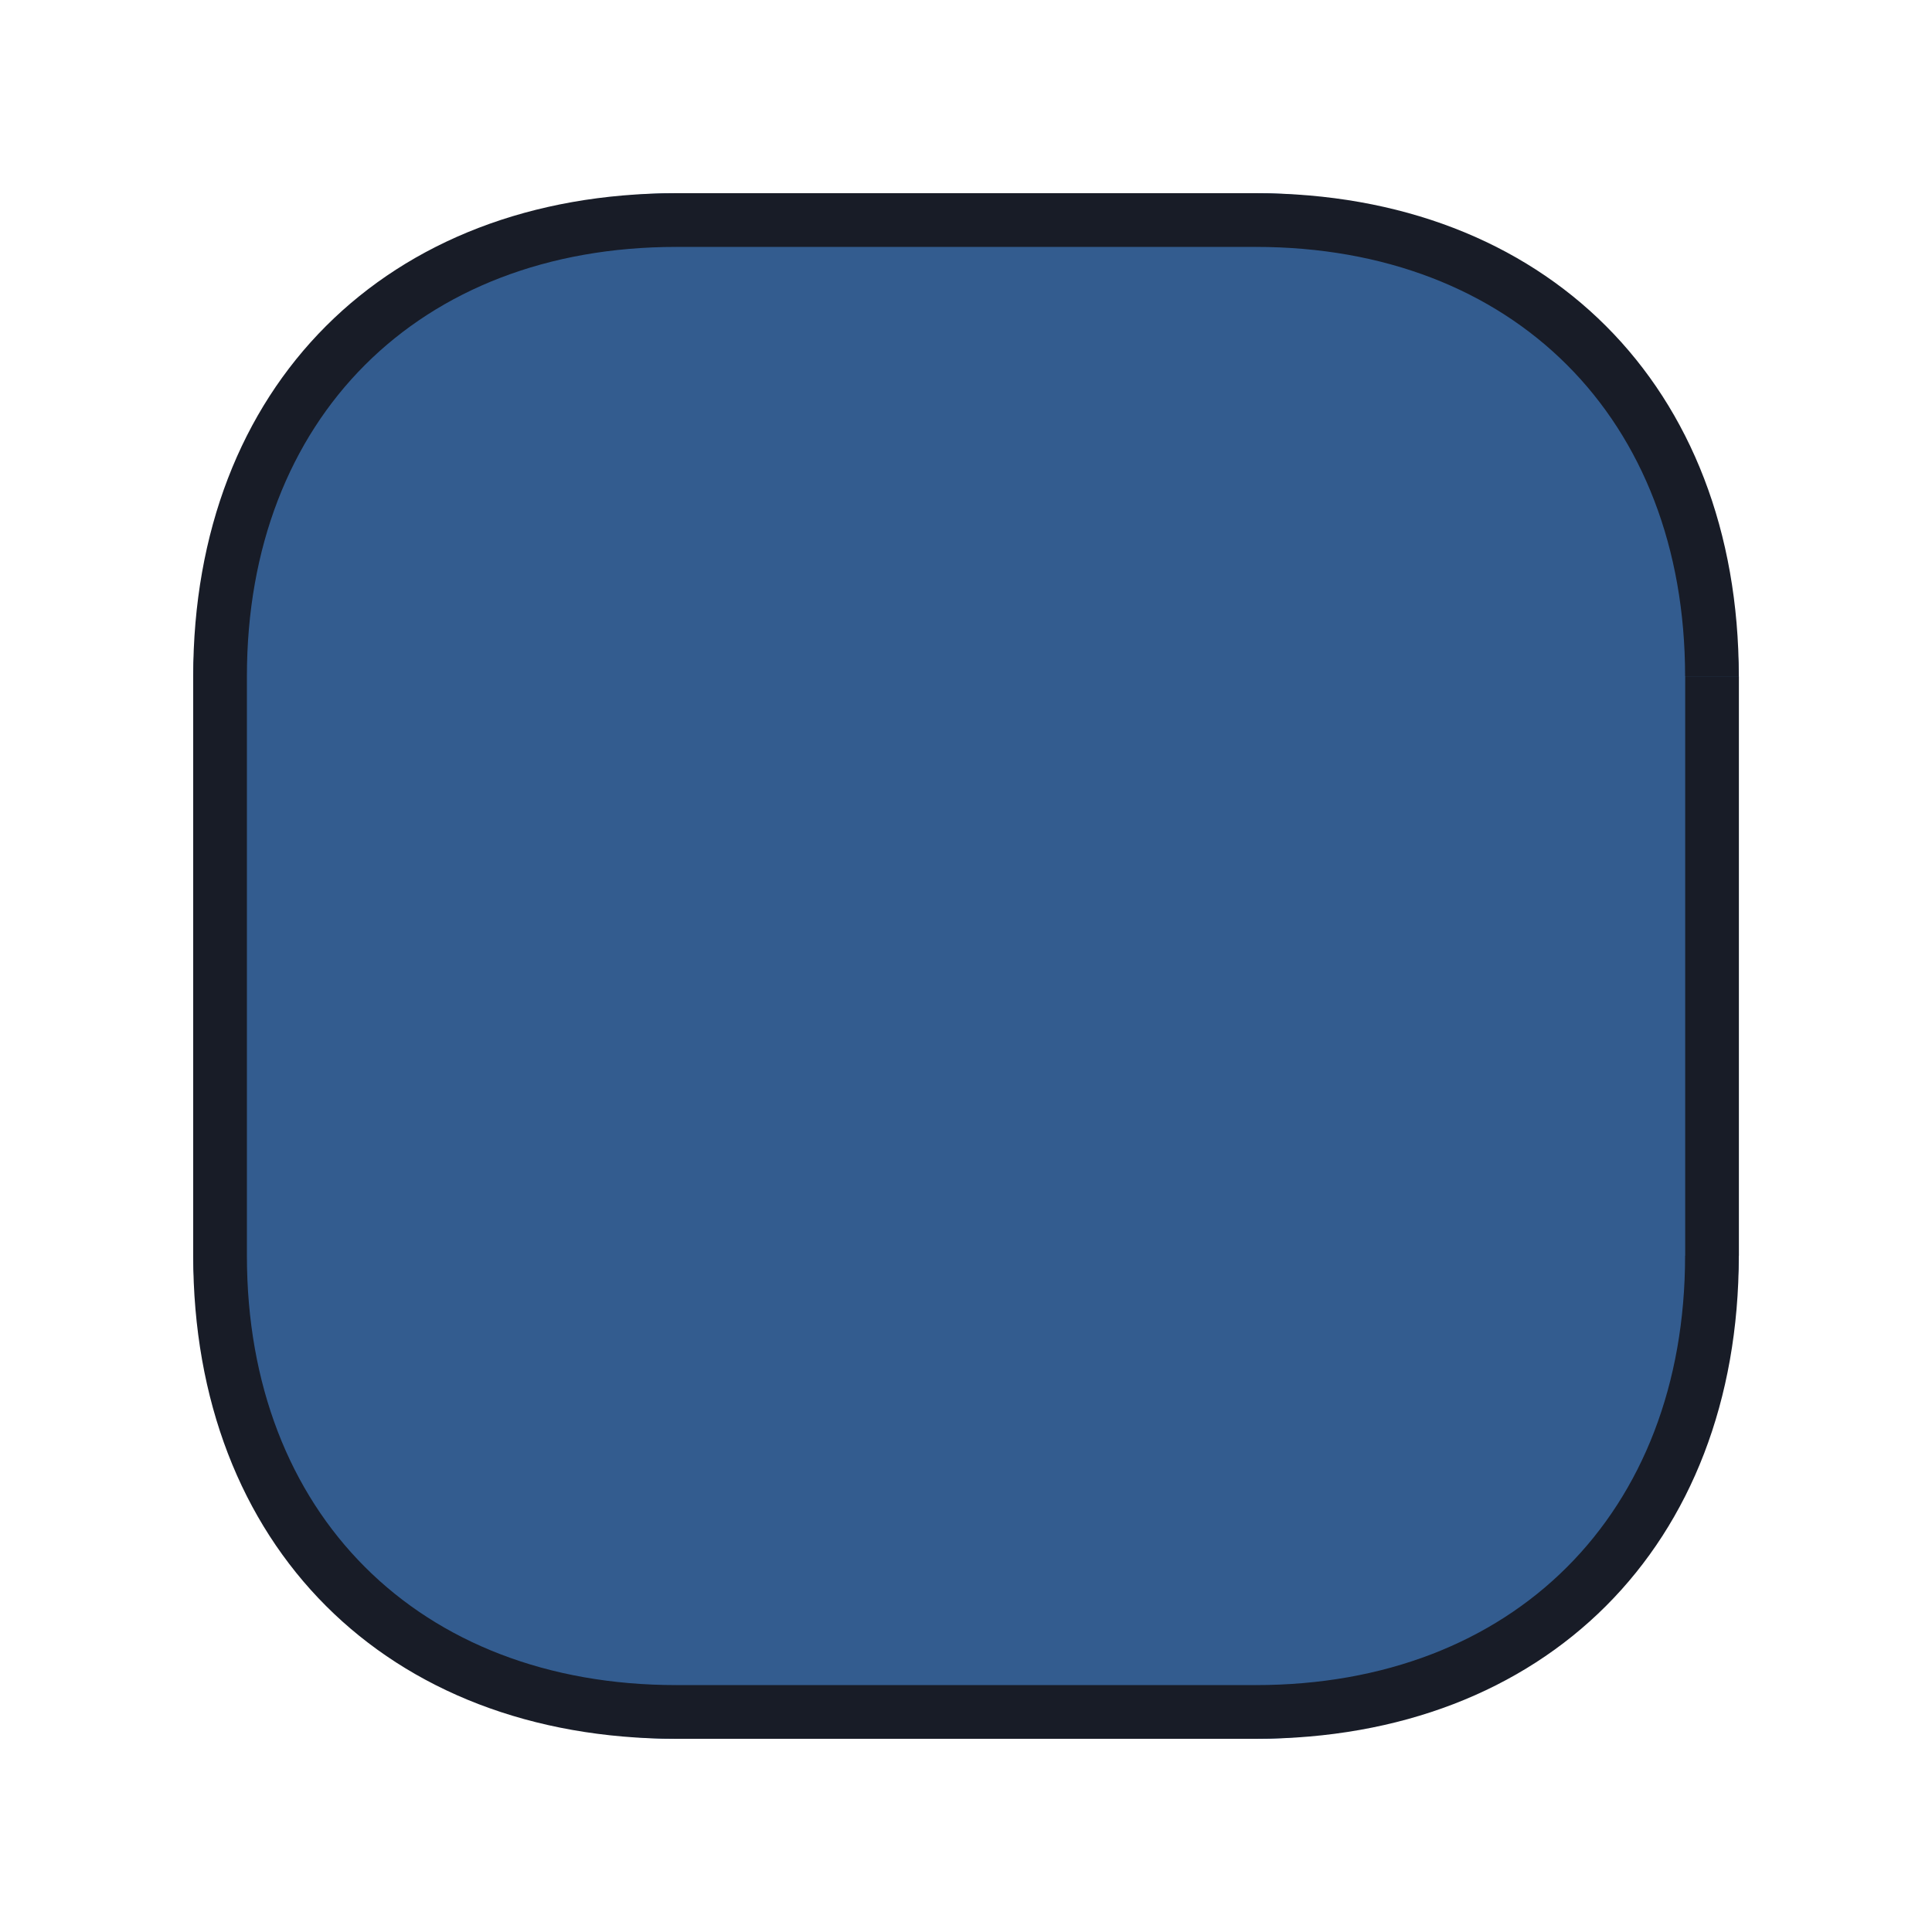 <?xml version="1.0" encoding="UTF-8" standalone="no"?>
<svg
   width="20"
   height="20"
   version="1"
   id="svg270"
   sodipodi:docname="button.svg"
   inkscape:version="1.1.1 (3bf5ae0d25, 2021-09-20)"
   xmlns:inkscape="http://www.inkscape.org/namespaces/inkscape"
   xmlns:sodipodi="http://sodipodi.sourceforge.net/DTD/sodipodi-0.dtd"
   xmlns:xlink="http://www.w3.org/1999/xlink"
   xmlns="http://www.w3.org/2000/svg"
   xmlns:svg="http://www.w3.org/2000/svg">
  <sodipodi:namedview
     id="namedview272"
     pagecolor="#ffffff"
     bordercolor="#666666"
     borderopacity="1.0"
     inkscape:pageshadow="2"
     inkscape:pageopacity="0.0"
     inkscape:pagecheckerboard="0"
     showgrid="false"
     inkscape:zoom="5.6568543"
     inkscape:cx="59.485357"
     inkscape:cy="5.9220192"
     inkscape:window-width="1920"
     inkscape:window-height="1015"
     inkscape:window-x="0"
     inkscape:window-y="0"
     inkscape:window-maximized="1"
     inkscape:current-layer="svg270"
     showguides="false"
     inkscape:lockguides="true">
    <inkscape:grid
       type="xygrid"
       id="grid8101"
       originx="-32.784"
       originy="-1" />
  </sodipodi:namedview>
  <defs
     id="defs5">
    <linearGradient
       id="linearGradient1013">
      <stop
         style="stop-color:#000000;stop-opacity:1"
         offset="0"
         id="stop2" />
      <stop
         style="stop-color:#000000;stop-opacity:0"
         offset="1"
         id="stop4" />
    </linearGradient>
    <linearGradient
       id="linearGradient6476"
       inkscape:swatch="solid">
      <stop
         style="stop-color:#ffffff;stop-opacity:1"
         offset="0"
         id="stop7" />
    </linearGradient>
    <linearGradient
       id="linearGradient6476-4"
       inkscape:swatch="solid">
      <stop
         id="stop6478-8"
         style="stop-color:#ffffff;stop-opacity:1"
         offset="0" />
    </linearGradient>
    <radialGradient
       id="radialGradient1015"
       cx="11.148"
       cy="15.19"
       r="3.5"
       fx="11.148"
       fy="15.19"
       gradientTransform="matrix(-2.3186047e-7,2,-2,-1.3659479e-7,42.381,-10.296)"
       gradientUnits="userSpaceOnUse"
       xlink:href="#linearGradient1013" />
    <radialGradient
       id="radialGradient1017"
       cx="10.698"
       cy="3.941"
       r="3.5"
       fx="10.698"
       fy="3.941"
       gradientTransform="matrix(2,2.8789214e-7,-2.2981165e-7,1.714,-9.396,-0.756)"
       gradientUnits="userSpaceOnUse"
       xlink:href="#linearGradient1013" />
    <radialGradient
       id="radialGradient1019"
       cx="6"
       cy="6"
       r="3.5"
       fx="6"
       fy="6"
       gradientTransform="matrix(0,-1.714,2,0,-6,16.286)"
       gradientUnits="userSpaceOnUse"
       xlink:href="#linearGradient1013" />
    <radialGradient
       id="radialGradient1021"
       cx="3.518"
       cy="20.609"
       r="3.5"
       fx="3.518"
       fy="20.609"
       gradientTransform="matrix(-2,1.1442321e-7,-1.4611664e-7,-2,13.037,53.218)"
       gradientUnits="userSpaceOnUse"
       xlink:href="#linearGradient1013" />
    <linearGradient
       id="linearGradient1029"
       x1="9"
       x2="9"
       y1="12"
       y2="19"
       gradientUnits="userSpaceOnUse"
       xlink:href="#linearGradient1013" />
    <linearGradient
       id="linearGradient1031"
       x1="6"
       x2="-1"
       y1="9"
       y2="9"
       gradientUnits="userSpaceOnUse"
       xlink:href="#linearGradient1013" />
    <linearGradient
       id="linearGradient1033"
       x1="9"
       x2="9"
       y1="6"
       y2="0"
       gradientUnits="userSpaceOnUse"
       xlink:href="#linearGradient1013" />
    <linearGradient
       id="linearGradient1035"
       x1="12"
       x2="19"
       y1="9"
       y2="9"
       gradientUnits="userSpaceOnUse"
       xlink:href="#linearGradient1013" />
    <radialGradient
       id="radialGradient1065"
       cx="5.5"
       cy="34.5"
       r="3.5"
       fx="5.5"
       fy="34.5"
       gradientTransform="matrix(-2,0,0,-2,17,103)"
       gradientUnits="userSpaceOnUse"
       xlink:href="#linearGradient1013" />
    <radialGradient
       id="radialGradient1067"
       cx="12.5"
       cy="34.5"
       r="3.5"
       fx="12.5"
       fy="34.5"
       gradientTransform="matrix(0,2,-2,0,81,9)"
       gradientUnits="userSpaceOnUse"
       xlink:href="#linearGradient1013" />
    <radialGradient
       id="radialGradient1069"
       cx="12.5"
       cy="28"
       r="3.5"
       fx="12.5"
       fy="28"
       gradientTransform="matrix(2,1.1428573e-7,-9.7959196e-8,1.714,-13,-20)"
       gradientUnits="userSpaceOnUse"
       xlink:href="#linearGradient1013" />
    <radialGradient
       id="radialGradient1071"
       cx="5.5"
       cy="28"
       r="3.5"
       fx="5.5"
       fy="28"
       gradientTransform="matrix(-8.5714302e-8,-1.714,2,-1.0000002e-7,-50,37.429)"
       gradientUnits="userSpaceOnUse"
       xlink:href="#linearGradient1013" />
    <linearGradient
       id="linearGradient1079"
       x1="9"
       x2="9"
       y1="34"
       y2="41"
       gradientUnits="userSpaceOnUse"
       xlink:href="#linearGradient1013" />
    <linearGradient
       id="linearGradient1081"
       x1="12"
       x2="19"
       y1="31"
       y2="31"
       gradientUnits="userSpaceOnUse"
       xlink:href="#linearGradient1013" />
    <linearGradient
       id="linearGradient1083"
       x1="6"
       x2="-1"
       y1="32"
       y2="32"
       gradientUnits="userSpaceOnUse"
       xlink:href="#linearGradient1013" />
    <linearGradient
       id="linearGradient1085"
       x1="9"
       x2="9"
       y1="28"
       y2="22"
       gradientUnits="userSpaceOnUse"
       xlink:href="#linearGradient1013" />
    <linearGradient
       id="linearGradient991">
      <stop
         style="stop-color:#a22f66;stop-opacity:1"
         offset="0"
         id="stop28" />
      <stop
         style="stop-color:#1b77a0;stop-opacity:1"
         offset="1"
         id="stop30" />
    </linearGradient>
    <linearGradient
       id="linearGradient1115"
       x1="1"
       x2="17"
       y1="15"
       y2="15"
       gradientTransform="translate(2,67)"
       gradientUnits="userSpaceOnUse"
       xlink:href="#linearGradient991" />
    <linearGradient
       id="linearGradient1117"
       x1="1"
       x2="17"
       y1="14"
       y2="14"
       gradientTransform="translate(2,67)"
       gradientUnits="userSpaceOnUse"
       xlink:href="#linearGradient991" />
    <linearGradient
       id="linearGradient1119"
       x1="1"
       x2="17"
       y1="15"
       y2="15"
       gradientTransform="translate(2,67)"
       gradientUnits="userSpaceOnUse"
       xlink:href="#linearGradient991" />
    <linearGradient
       id="linearGradient1121"
       x1="1"
       x2="17"
       y1="9"
       y2="9"
       gradientTransform="translate(2,67)"
       gradientUnits="userSpaceOnUse"
       xlink:href="#linearGradient991" />
    <linearGradient
       id="linearGradient1123"
       x1="1"
       x2="17"
       y1="9"
       y2="9"
       gradientTransform="translate(2,67)"
       gradientUnits="userSpaceOnUse"
       xlink:href="#linearGradient991" />
    <linearGradient
       id="linearGradient1125"
       x1="1"
       x2="17"
       y1="4"
       y2="4"
       gradientTransform="translate(2,67)"
       gradientUnits="userSpaceOnUse"
       xlink:href="#linearGradient991" />
    <linearGradient
       id="linearGradient1127"
       x1="1"
       x2="17"
       y1="4"
       y2="4"
       gradientTransform="translate(2,67)"
       gradientUnits="userSpaceOnUse"
       xlink:href="#linearGradient991" />
    <linearGradient
       id="linearGradient1129"
       x1="1"
       x2="17"
       y1="4"
       y2="4"
       gradientTransform="translate(2,67)"
       gradientUnits="userSpaceOnUse"
       xlink:href="#linearGradient991" />
    <linearGradient
       id="linearGradient1137"
       x1="3"
       x2="19"
       y1="76"
       y2="76"
       gradientTransform="translate(31.784,-64.192)"
       gradientUnits="userSpaceOnUse"
       xlink:href="#linearGradient991" />
    <radialGradient
       id="radialGradient1067-3"
       cx="12.5"
       cy="34.5"
       r="3.5"
       fx="12.5"
       fy="34.5"
       gradientTransform="matrix(0,2,-2,0,81,9)"
       gradientUnits="userSpaceOnUse"
       xlink:href="#linearGradient1013" />
    <radialGradient
       id="radialGradient1065-5"
       cx="5.5"
       cy="34.5"
       r="3.5"
       fx="5.5"
       fy="34.5"
       gradientTransform="matrix(-2,0,0,-2,17,103)"
       gradientUnits="userSpaceOnUse"
       xlink:href="#linearGradient1013" />
    <radialGradient
       id="radialGradient1069-3"
       cx="12.5"
       cy="28"
       r="3.5"
       fx="12.5"
       fy="28"
       gradientTransform="matrix(2,1.1428573e-7,-9.7959196e-8,1.714,-13,-20)"
       gradientUnits="userSpaceOnUse"
       xlink:href="#linearGradient1013" />
    <radialGradient
       id="radialGradient1071-5"
       cx="5.5"
       cy="28"
       r="3.5"
       fx="5.5"
       fy="28"
       gradientTransform="matrix(-8.5714302e-8,-1.714,2,-1.0000002e-7,-50,37.429)"
       gradientUnits="userSpaceOnUse"
       xlink:href="#linearGradient1013" />
    <linearGradient
       id="linearGradient1079-6"
       x1="9"
       x2="9"
       y1="34"
       y2="41"
       gradientUnits="userSpaceOnUse"
       xlink:href="#linearGradient1013" />
    <linearGradient
       id="linearGradient1081-2"
       x1="12"
       x2="19"
       y1="31"
       y2="31"
       gradientUnits="userSpaceOnUse"
       xlink:href="#linearGradient1013" />
    <linearGradient
       id="linearGradient1083-9"
       x1="6"
       x2="-1"
       y1="32"
       y2="32"
       gradientUnits="userSpaceOnUse"
       xlink:href="#linearGradient1013" />
    <linearGradient
       id="linearGradient1085-1"
       x1="9"
       x2="9"
       y1="28"
       y2="22"
       gradientUnits="userSpaceOnUse"
       xlink:href="#linearGradient1013" />
  </defs>
  <g
     id="toolbutton-hover-center">
    <rect
       id="rect8660"
       style="opacity:1;fill:#3b5a87;fill-opacity:0.149;stroke-width:0.606"
       width="6.667"
       height="6.667"
       x="44.564"
       y="7" />
  </g>
  <g
     id="g24816">
    <g
       id="toolbutton-pressed-center">
      <rect
         id="rect23694"
         style="opacity:0.5;fill:#3b5a87;fill-opacity:1;stroke-width:0.606"
         width="6.667"
         height="6.667"
         x="83.883"
         y="6.667" />
    </g>
  </g>
  <g
     id="normal-center">
    <rect
       id="rect6969"
       style="opacity:1;fill:#3b5a87;fill-opacity:0.4"
       width="6"
       height="6"
       x="-24.784"
       y="7" />
  </g>
  <g
     id="g1495"
     transform="translate(-63.719,-21.107)"
     style="opacity:0.01;fill:#008080;fill-opacity:1">
    <path
       style="opacity:0.01;fill:#008080;fill-opacity:1"
       d="m 6,21 v 2 h 6 v -2 z"
       id="path134" />
    <path
       style="opacity:0.95;fill:#008080;fill-opacity:1"
       d="m 6,23 h 6 v 5 H 6 Z"
       id="path136" />
  </g>
  <g
     id="g2135"
     transform="translate(-63.719,-21.107)"
     style="opacity:0.01;fill:#008080;fill-opacity:1">
    <path
       style="opacity:0.01;fill:#008080;fill-opacity:1"
       d="m -1,28 v 6 h 2 v -6 z"
       id="path139" />
    <path
       style="opacity:0.001;fill:#008080;fill-opacity:1"
       d="M 1,28 H 6 v 6 H 1 Z"
       id="path141" />
  </g>
  <rect
     id="rect4314"
     style="opacity:0.01;fill:#008080;fill-opacity:1"
     width="6"
     height="6"
     x="-57.719"
     y="6.893" />
  <g
     id="g1709"
     transform="translate(-63.719,-21.107)"
     style="opacity:0.01;fill:#008080;fill-opacity:1">
    <path
       style="opacity:0.01;fill:#008080;fill-opacity:1"
       d="m 17,28 v 6 h 2 v -6 z"
       id="path145" />
    <path
       style="opacity:0.001;fill:#008080;fill-opacity:1"
       d="m 12,28 5,2e-6 V 34 l -5,-2e-6 z"
       id="path147" />
  </g>
  <g
     id="g4562"
     transform="translate(-63.719,-21.107)"
     style="opacity:0.01;fill:#008080;fill-opacity:1">
    <path
       style="opacity:0.01;fill:#008080;fill-opacity:1"
       d="m 6,39 v 2 h 6 v -2 z"
       id="path150" />
    <path
       style="opacity:1;fill:#008080;fill-opacity:1"
       d="m 6,39 h 6 V 34 H 6 Z"
       id="path152" />
  </g>
  <rect
     id="rect2660"
     style="opacity:0.01;fill:#008080;fill-opacity:1"
     width="2"
     height="0.2"
     x="-55.719"
     y="1.693" />
  <rect
     id="rect2675"
     style="opacity:0.01;fill:#008080;fill-opacity:1"
     width="2"
     height="0.2"
     x="-10.893"
     y="-62.919"
     transform="rotate(-90)" />
  <rect
     id="rect2670"
     style="opacity:0.01;fill:#008080;fill-opacity:1"
     width="2"
     height="0.3"
     x="-55.719"
     y="17.893" />
  <rect
     id="rect2665"
     style="opacity:0.01;fill:#008080;fill-opacity:1"
     width="2"
     height="0.2"
     x="-10.893"
     y="-46.719"
     transform="rotate(-90)" />
  <g
     id="g1335"
     transform="translate(-63.719,-21.107)"
     style="opacity:0.01;fill:#008080;fill-opacity:1">
    <path
       style="opacity:0.01;fill:#008080;fill-opacity:1"
       d="m -1,21 v 7 h 2 c 0.005,-0.276 0.034,-0.566 0.08,-0.859 a 5,5 0 0 1 0.006,-0.049 c 0.027,-0.164 0.076,-0.33 0.117,-0.496 A 5,5 0 0 1 6,23 v -2 z"
       id="path179" />
  </g>
  <g
     id="g1602"
     transform="translate(-63.719,-21.107)"
     style="opacity:0.01;fill:#008080;fill-opacity:1">
    <path
       style="opacity:0.01;fill:#008080;fill-opacity:1"
       d="m 12,21 v 2 a 5,5 0 0 1 4.797,3.596 c 0.041,0.166 0.09,0.332 0.117,0.496 a 5,5 0 0 1 0.006,0.049 C 16.966,27.434 16.995,27.724 17,28 h 2 v -7 z"
       id="path182" />
  </g>
  <g
     id="g2009"
     transform="translate(-63.719,-21.107)"
     style="opacity:0.01;fill:#008080;fill-opacity:1">
    <path
       style="opacity:0.01;fill:#008080;fill-opacity:1"
       d="m -1,34 v 7 H 6 V 39 A 5,5 0 0 1 1.203,35.404 C 1.162,35.239 1.113,35.073 1.086,34.908 a 5,5 0 0 1 -0.006,-0.049 C 1.034,34.566 1.005,34.276 1,34 Z"
       id="path185" />
  </g>
  <g
     id="g1717"
     transform="translate(-63.719,-21.107)"
     style="opacity:0.01;fill:#008080;fill-opacity:1">
    <path
       style="opacity:0.01;fill:#008080;fill-opacity:1"
       d="m 17,34 c -0.005,0.276 -0.034,0.566 -0.08,0.859 a 5,5 0 0 1 -0.006,0.049 c -0.027,0.164 -0.076,0.33 -0.117,0.496 A 5,5 0 0 1 12,39 v 2 h 7 v -7 z"
       id="path188" />
  </g>
  <rect
     id="hint-stretch-borders"
     style="opacity:0.01;fill:#008080"
     width="2"
     height="2"
     x="-12.784"
     y="-3"
     ry="0" />
  <rect
     id="toolbutton-pressed-hint-left-margin"
     style="opacity:0.01;fill:#008080;fill-opacity:1;stroke-width:0.606"
     width="0.606"
     height="4.848"
     x="-10.303"
     y="77.216"
     transform="rotate(-90)" />
  <rect
     id="toolbutton-pressed-hint-top-margin"
     style="opacity:0.01;fill:#008080;fill-opacity:1;stroke-width:0.606"
     width="0.606"
     height="4.848"
     x="86.913"
     y="0" />
  <rect
     id="toolbutton-pressed-hint-right-margin"
     style="opacity:0.01;fill:#008080;fill-opacity:1;stroke-width:0.606"
     width="0.606"
     height="4.848"
     x="-10.303"
     y="92.368"
     transform="rotate(-90)" />
  <rect
     id="toolbutton-pressed-hint-bottom-margin"
     style="opacity:0.01;fill:#008080;fill-opacity:1;stroke-width:0.606"
     width="0.606"
     height="4.848"
     x="86.913"
     y="15.152" />
  <rect
     id="toolbutton-hover-hint-left-margin"
     style="opacity:0.01;fill:#3b5a87;fill-opacity:1;stroke-width:0.606"
     width="0.606"
     height="4.848"
     x="-10.636"
     y="37.897"
     transform="rotate(-90)" />
  <rect
     id="toolbutton-hover-hint-top-margin"
     style="opacity:0.01;fill:#3b5a87;fill-opacity:1;stroke-width:0.606"
     width="0.606"
     height="4.848"
     x="47.594"
     y="0.333" />
  <rect
     id="toolbutton-hover-hint-right-margin"
     style="opacity:0.01;fill:#3b5a87;fill-opacity:1;stroke-width:0.606"
     width="0.606"
     height="4.848"
     x="-10.636"
     y="53.048"
     transform="rotate(-90)" />
  <rect
     id="toolbutton-hover-hint-bottom-margin"
     style="opacity:0.01;fill:#3b5a87;fill-opacity:1;stroke-width:0.606"
     width="0.606"
     height="4.848"
     x="47.594"
     y="15.485" />
  <rect
     id="pressed-center"
     style="opacity:1;fill:#335c8f;fill-opacity:1"
     width="6"
     height="6"
     x="7"
     y="7" />
  <g
     id="focus-top"
     transform="translate(-93.453,-20.918)"
     style="opacity:0.01;fill:#008080;fill-opacity:1">
    <path
       id="rect1018-2"
       style="opacity:0.01;fill:#008080;fill-opacity:1"
       d="m 6,21 v 2 h 6 v -2 z" />
    <path
       id="path948-7"
       style="opacity:0.001;fill:#008080;fill-opacity:1"
       d="m 6,23 h 6 v 5 H 6 Z" />
  </g>
  <g
     id="focus-left"
     transform="translate(-93.453,-20.918)"
     style="opacity:0.01;fill:#008080;fill-opacity:1">
    <path
       id="rect1026-0"
       style="opacity:0.01;fill:#008080;fill-opacity:1"
       d="m -1,28 v 6 h 2 v -6 z" />
    <path
       id="path962-9"
       style="opacity:0.001;fill:#008080;fill-opacity:1"
       d="M 1,28 H 6 v 6 H 1 Z" />
  </g>
  <rect
     id="focus-center"
     style="opacity:0.01;fill:#008080;fill-opacity:1"
     width="6"
     height="6"
     x="-87.453"
     y="7.082" />
  <g
     id="focus-right"
     transform="translate(-93.453,-20.918)"
     style="opacity:0.01;fill:#008080;fill-opacity:1">
    <path
       id="rect1028-3"
       style="opacity:0.01;fill:#008080;fill-opacity:1"
       d="m 17,28 v 6 h 2 v -6 z" />
    <path
       id="path971-6"
       style="opacity:0.001;fill:#008080;fill-opacity:1"
       d="m 12,28 5,2e-6 V 34 l -5,-2e-6 z" />
  </g>
  <g
     id="focus-bottom"
     transform="translate(-93.453,-20.918)"
     style="opacity:0.01;fill:#008080;fill-opacity:1">
    <path
       id="rect1022-0"
       style="opacity:0.01;fill:#008080;fill-opacity:1"
       d="m 6,39 v 2 h 6 v -2 z" />
    <path
       id="path986-6"
       style="opacity:0.001;fill:#008080;fill-opacity:1"
       d="m 6,39 h 6 V 34 H 6 Z" />
  </g>
  <rect
     id="focus-hint-top-margin"
     style="opacity:0.01;fill:#008080;fill-opacity:1"
     width="2"
     height="0.2"
     x="-85.453"
     y="1.882" />
  <rect
     id="focus-hint-left-margin"
     style="opacity:0.01;fill:#008080;fill-opacity:1"
     width="2"
     height="0.2"
     x="-11.082"
     y="-92.653"
     transform="rotate(-90)" />
  <rect
     id="focus-hint-bottom-margin"
     style="opacity:0.01;fill:#008080;fill-opacity:1"
     width="2"
     height="0.3"
     x="-85.453"
     y="18.082" />
  <rect
     id="focus-hint-right-margin"
     style="opacity:0.01;fill:#008080;fill-opacity:1"
     width="2"
     height="0.2"
     x="-11.082"
     y="-76.453"
     transform="rotate(-90)" />
  <g
     id="focus-topleft"
     transform="translate(-93.453,-20.918)"
     style="opacity:0.01;fill:#008080;fill-opacity:1">
    <path
       id="rect1014-2"
       style="opacity:0.01;fill:#008080;fill-opacity:1"
       d="m -1,21 v 7 h 2 c 0.005,-0.276 0.034,-0.566 0.08,-0.859 a 5,5 0 0 1 0.006,-0.049 c 0.027,-0.164 0.076,-0.33 0.117,-0.496 A 5,5 0 0 1 6,23 v -2 z" />
  </g>
  <g
     id="focus-topright"
     transform="translate(-93.453,-20.918)"
     style="opacity:0.01;fill:#008080;fill-opacity:1">
    <path
       id="rect1016-6"
       style="opacity:0.01;fill:#008080;fill-opacity:1"
       d="m 12,21 v 2 a 5,5 0 0 1 4.797,3.596 c 0.041,0.166 0.09,0.332 0.117,0.496 a 5,5 0 0 1 0.006,0.049 C 16.966,27.434 16.995,27.724 17,28 h 2 v -7 z" />
  </g>
  <g
     id="focus-bottomleft"
     transform="translate(-93.453,-20.918)"
     style="opacity:0.01;fill:#008080;fill-opacity:1">
    <path
       id="rect1024-1"
       style="opacity:0.01;fill:#008080;fill-opacity:1"
       d="m -1,34 v 7 H 6 V 39 A 5,5 0 0 1 1.203,35.404 C 1.162,35.239 1.113,35.073 1.086,34.908 a 5,5 0 0 1 -0.006,-0.049 C 1.034,34.566 1.005,34.276 1,34 Z" />
  </g>
  <g
     id="focus-bottomright"
     transform="translate(-93.453,-20.918)"
     style="opacity:0.01;fill:#008080;fill-opacity:1">
    <path
       id="rect1020-8"
       style="opacity:0.01;fill:#008080;fill-opacity:1"
       d="m 17,34 c -0.005,0.276 -0.034,0.566 -0.08,0.859 a 5,5 0 0 1 -0.006,0.049 c -0.027,0.164 -0.076,0.33 -0.117,0.496 A 5,5 0 0 1 12,39 v 2 h 7 v -7 z" />
  </g>
  <g
     id="hover-top"
     style="fill:#489ab1;fill-opacity:0.2"
     transform="translate(-53.922,-8.72)">
    <path
       style="opacity:0.001;fill:#489ab1;fill-opacity:0.2;stroke-width:0.606"
       d="m 177.805,8.72 h 6.667 v 6.667 h -6.667 z"
       id="path51-6" />
    <path
       id="toolbutton-hover-top2-7"
       style="opacity:1;fill:#489ab1;fill-opacity:0.2;stroke-width:0.606"
       d="m 177.805,9.326 h 6.667 V 15.387 h -6.667 z" />
  </g>
  <g
     id="hover-left"
     style="fill:#489ab1;fill-opacity:0.2"
     transform="translate(-53.922,-8.72)">
    <path
       style="opacity:0.001;fill:#489ab1;fill-opacity:0.2;stroke-width:0.606"
       d="m 171.138,15.387 h 6.667 v 6.667 h -6.667 z"
       id="path55-3" />
    <path
       id="toolbutton-hover-left2-5"
       style="opacity:1;fill:#489ab1;fill-opacity:0.2;stroke-width:0.606"
       d="m 171.744,15.387 h 6.061 v 6.667 h -6.061 z" />
  </g>
  <g
     id="hover-center"
     transform="translate(-53.922,-8.72)"
     style="fill:#489ab1;fill-opacity:0.2">
    <rect
       id="toolbutton-hover-center-6"
       style="opacity:1;fill:#489ab1;fill-opacity:0.2;stroke-width:0.606"
       width="6.667"
       height="6.667"
       x="177.805"
       y="15.387" />
  </g>
  <g
     id="g8272"
     style="fill:#489ab1;fill-opacity:0.2"
     transform="translate(-32.784,-1)">
    <g
       id="hover-hint-right-margin"
       style="opacity:0.01;fill:#489ab1;fill-opacity:0.2"
       transform="translate(-1.7)">
      <rect
         id="hover-hint-right-margin-3"
         style="fill:#489ab1;fill-opacity:0.2"
         width="2"
         height="0.1"
         x="-12"
         y="171"
         transform="rotate(-90)" />
    </g>
  </g>
  <g
     id="hover-right"
     style="fill:#489ab1;fill-opacity:0.2"
     transform="translate(-32.784,-1)">
    <path
       style="opacity:0.001;fill:#489ab1;fill-opacity:0.2;stroke-width:0.606"
       d="m 163.333,7.667 h 6.667 v 6.667 H 163.333 Z"
       id="path60-9" />
    <path
       id="toolbutton-hover-right2-1"
       style="opacity:1;fill:#489ab1;fill-opacity:0.2;stroke-width:0.606"
       d="m 163.333,7.667 6.061,3e-6 v 6.667 l -6.061,-1e-6 z" />
  </g>
  <g
     id="hover-bottom"
     transform="translate(-53.922,-8.72)"
     style="fill:#489ab1;fill-opacity:0.2">
    <path
       style="opacity:0.001;fill:#489ab1;fill-opacity:0.2;stroke-width:0.606"
       d="m 177.805,22.054 h 6.667 v 6.667 h -6.667 z"
       id="path64-7" />
    <path
       id="toolbutton-hover-bottom2-0"
       style="opacity:1;fill:#489ab1;fill-opacity:0.2;stroke-width:0.606"
       d="m 177.805,28.114 h 6.667 v -6.061 h -6.667 z" />
  </g>
  <g
     id="hover-topleft"
     style="fill:#489ab1;fill-opacity:0.2"
     transform="translate(-53.922,-8.72)">
    <path
       style="opacity:0.001;fill:#489ab1;fill-opacity:0.2;stroke-width:0.606"
       d="m 171.138,8.72 h 6.667 v 6.667 h -6.667 z"
       id="path68-3" />
    <path
       id="toolbutton-hover-topleft2-6"
       style="opacity:1;fill:#489ab1;fill-opacity:0.2;stroke-width:0.606"
       d="m 177.805,9.326 c -3.019,0 -5.516,2.21 -5.978,5.098 -0.045,0.328 -0.077,0.652 -0.083,0.962 h 6.061 z" />
  </g>
  <g
     id="hover-topright"
     style="fill:#489ab1;fill-opacity:0.2"
     transform="translate(-53.922,-8.72)">
    <path
       style="opacity:0.001;fill:#489ab1;fill-opacity:0.2;stroke-width:0.606"
       d="m 184.472,8.72 h 6.667 v 6.667 h -6.667 z"
       id="path72-6" />
    <path
       id="toolbutton-hover-topright2-2"
       style="opacity:1;fill:#489ab1;fill-opacity:0.2;stroke-width:0.606"
       d="m 184.472,9.326 v 6.061 h 6.061 c -0.006,-0.31 -0.037,-0.634 -0.083,-0.962 -0.462,-2.889 -2.959,-5.098 -5.978,-5.098 z" />
  </g>
  <g
     id="hover-bottomleft"
     style="fill:#489ab1;fill-opacity:0.2"
     transform="translate(-53.922,-8.72)">
    <path
       style="opacity:0.001;fill:#489ab1;fill-opacity:0.2;stroke-width:0.606"
       d="m 171.138,22.054 h 6.667 v 6.667 h -6.667 z"
       id="path76-1" />
    <path
       id="toolbutton-hover-bottomleft2-8"
       style="opacity:1;fill:#489ab1;fill-opacity:0.2;stroke-width:0.606"
       d="m 171.744,22.054 c 0.006,0.31 0.037,0.634 0.083,0.962 0.462,2.889 2.959,5.098 5.978,5.098 V 22.054 Z" />
  </g>
  <g
     id="hover-bottomright"
     style="fill:#489ab1;fill-opacity:0.2"
     transform="translate(-53.922,-8.72)">
    <path
       style="opacity:0.001;fill:#489ab1;fill-opacity:0.2;stroke-width:0.606"
       d="m 184.472,22.054 h 6.667 v 6.667 h -6.667 z"
       id="path80-9" />
    <path
       id="toolbutton-hover-bottomright2-2"
       style="opacity:1;fill:#489ab1;fill-opacity:0.2;stroke-width:0.606"
       d="m 184.472,22.054 v 6.061 c 3.019,0 5.516,-2.21 5.978,-5.098 0.045,-0.328 0.077,-0.652 0.083,-0.962 z" />
  </g>
  <g
     id="g2278"
     transform="translate(-32.784,-1)" />
  <g
     id="g2132"
     transform="translate(-32.784,-1)" />
  <g
     id="g3194"
     transform="translate(-32.784,-1)" />
  <g
     id="g2371"
     transform="translate(-32.784,-1)" />
  <g
     id="hover-hint-top-margin"
     transform="translate(-53.922,-8.6)"
     style="fill:#489ab1;fill-opacity:0.2">
    <rect
       id="hover-hint-top-margin-3"
       style="opacity:0.01;fill:#489ab1;fill-opacity:0.2"
       width="2"
       height="0.1"
       x="180"
       y="9.3" />
  </g>
  <g
     id="hover-hint-left-margin"
     transform="translate(-53.922,-8.6)"
     style="fill:#489ab1;fill-opacity:0.2">
    <rect
       id="hover-hint-left-margin-6"
       style="opacity:0.01;fill:#489ab1;fill-opacity:0.2"
       width="2"
       height="0.1"
       x="-18"
       y="171.75"
       transform="rotate(-90)" />
  </g>
  <g
     id="hover-hint-bottom-margin"
     transform="translate(-53.922,-8.6)"
     style="fill:#489ab1;fill-opacity:0.2">
    <rect
       id="hover-hint-bottom-margin-7"
       style="opacity:0.01;fill:#489ab1;fill-opacity:0.2"
       width="2"
       height="0.1"
       x="181"
       y="27.9" />
  </g>
  <g
     id="pressed-topleft">
    <path
       style="opacity:0.001"
       d="M 0,0 H 7 V 7 H 0 Z"
       id="path221" />
    <path
       style="opacity:1;fill:#335c8f;fill-opacity:1"
       d="M 7,2 A 5,5 0 0 0 2.203,5.596 C 2.162,5.761 2.113,5.927 2.086,6.092 a 5,5 0 0 0 -0.006,0.049 C 2.034,6.434 2.005,6.724 2,7 h 5 z"
       id="path223" />
    <path
       id="path1039-0"
       style="opacity:1;fill:#181c27;fill-opacity:1;stroke-width:0.5;stop-color:#eff0f1"
       d="m 7,2 c -3,0 -5,2 -5,5 l 0.556,-1.11e-5 c 2.7e-5,-2.667 1.778,-4.444 4.444,-4.444 z"
       sodipodi:nodetypes="ccccc" />
  </g>
  <g
     id="pressed-top">
    <path
       style="opacity:0.001"
       d="m 7,0 h 6 V 7 H 7 Z"
       id="path200" />
    <path
       style="opacity:1;fill:#335c8f;fill-opacity:1"
       d="m 7,2 h 6 V 7 H 7 Z"
       id="path202" />
    <rect
       transform="matrix(0,-1,-1,0,0,0)"
       style="opacity:1;fill:#181c27;fill-opacity:1;stroke:none;stroke-width:0.417"
       id="rect985-75"
       width="0.556"
       height="6"
       x="-2.556"
       y="-13" />
  </g>
  <g
     id="pressed-topright">
    <path
       style="opacity:0.001"
       d="m 13,0 h 7 v 7 h -7 z"
       id="path226" />
    <path
       style="opacity:1;fill:#335c8f;fill-opacity:1"
       d="m 13,2 a 5,5 0 0 1 4.797,3.596 c 0.041,0.166 0.09,0.332 0.117,0.496 a 5,5 0 0 1 0.006,0.049 C 17.966,6.434 17.995,6.724 18,7 h -5 z"
       id="path228" />
    <path
       id="path1039-0-3"
       style="fill:#181c27;fill-opacity:1;stroke-width:0.5;stop-color:#eff0f1"
       d="m 18,7 c 0,-3 -2,-5 -5,-5 l 1.1e-5,0.556 c 2.667,2.7e-5 4.444,1.778 4.444,4.444 z"
       sodipodi:nodetypes="ccccc" />
  </g>
  <g
     id="pressed-bottomright">
    <path
       style="opacity:0.001"
       d="m 13,13 h 7 v 7 h -7 z"
       id="path236" />
    <path
       style="opacity:1;fill:#335c8f;fill-opacity:1"
       d="m 13,18 a 5,5 0 0 0 4.797,-3.596 c 0.041,-0.166 0.09,-0.332 0.117,-0.496 a 5,5 0 0 0 0.006,-0.049 C 17.966,13.566 17.995,13.276 18,13 h -5 z"
       id="path238" />
    <path
       id="path1039-0-3-6"
       style="fill:#181c27;fill-opacity:1;stroke-width:0.5;stop-color:#eff0f1"
       d="m 13,18 c 3,0 5,-2 5,-5 l -0.556,1.1e-5 c -2.7e-5,2.667 -1.778,4.444 -4.444,4.444 z"
       sodipodi:nodetypes="ccccc" />
  </g>
  <g
     id="pressed-bottomleft">
    <path
       style="opacity:0.001"
       d="m 0,13 h 7 v 7 H 0 Z"
       id="path231" />
    <path
       style="opacity:1;fill:#335c8f;fill-opacity:1"
       d="M 7,18 A 5,5 0 0 1 2.203,14.404 C 2.162,14.239 2.113,14.073 2.086,13.908 a 5,5 0 0 1 -0.006,-0.049 C 2.034,13.566 2.005,13.276 2,13 h 5 z"
       id="path233" />
    <path
       id="path1039-0-3-7"
       style="fill:#181c27;fill-opacity:1;stroke-width:0.5;stop-color:#eff0f1"
       d="m 2,13 c 0,3 2,5 5,5 l -1.1e-5,-0.556 c -2.667,-2.7e-5 -4.444,-1.778 -4.444,-4.444 z"
       sodipodi:nodetypes="ccccc" />
  </g>
  <g
     id="pressed-bottom">
    <path
       style="opacity:0.001"
       d="m 7,13 h 6 v 7 H 7 Z"
       id="path216" />
    <path
       style="opacity:1;fill:#335c8f;fill-opacity:1"
       d="m 7,18 h 6 V 13 H 7 Z"
       id="path218" />
    <rect
       transform="matrix(0,-1,-1,0,0,0)"
       style="fill:#181c27;fill-opacity:1;stroke:none;stroke-width:0.417"
       id="rect985-75-5"
       width="0.556"
       height="6"
       x="-18"
       y="-13" />
  </g>
  <g
     id="pressed-left">
    <path
       style="opacity:0.001"
       d="m 0,7 h 7 v 6 H 0 Z"
       id="path205" />
    <path
       style="opacity:1;fill:#335c8f;fill-opacity:1"
       d="M 2,7 H 7 v 6 H 2 Z"
       id="path207" />
    <rect
       transform="scale(1,-1)"
       style="fill:#181c27;fill-opacity:1;stroke:none;stroke-width:0.417"
       id="rect985-75-3"
       width="0.556"
       height="6"
       x="2"
       y="-13" />
  </g>
  <g
     id="pressed-right">
    <path
       style="opacity:0.001"
       d="m 13,7 h 7 v 6 h -7 z"
       id="path211" />
    <path
       style="opacity:1;fill:#335c8f;fill-opacity:1"
       d="m 13,7 5,2e-6 V 13 l -5,-2e-6 z"
       id="path213" />
    <rect
       transform="scale(1,-1)"
       style="fill:#181c27;fill-opacity:1;stroke:none;stroke-width:0.417"
       id="rect985-75-56"
       width="0.556"
       height="6"
       x="17.445"
       y="-13.001" />
  </g>
  <g
     id="normal-topleft">
    <rect
       style="opacity:0.01;fill:#3b5a87;fill-opacity:0.4"
       width="7"
       height="7"
       x="-31.784"
       y="0"
       id="rect159" />
    <path
       style="fill:#3b5a87;fill-opacity:0.4"
       d="m -24.784,2 a 5,5 0 0 0 -4.797,3.596 c -0.041,0.166 -0.09,0.332 -0.117,0.496 a 5,5 0 0 0 -0.006,0.049 C -29.75,6.434 -29.778,6.724 -29.784,7 h 5 z"
       id="path161" />
    <path
       id="path1039-0-2"
       style="fill:#1c2231;fill-opacity:1;stroke-width:0.5;stop-color:#eff0f1"
       d="m -24.784,2 c -3,0 -5,2 -5,5 l 0.556,-1.11e-5 c 2.7e-5,-2.667 1.778,-4.444 4.444,-4.444 z"
       sodipodi:nodetypes="ccccc" />
  </g>
  <g
     id="normal-top">
    <rect
       style="opacity:0.01;fill:#3b5a87;fill-opacity:0.4"
       width="6"
       height="7"
       x="-24.784"
       y="0"
       id="rect109" />
    <path
       style="fill:#3b5a87;fill-opacity:0.4"
       d="m -24.784,2 h 6 v 5 h -6 z"
       id="path111" />
    <rect
       transform="matrix(0,-1,-1,0,0,0)"
       style="fill:#1c2231;fill-opacity:1;stroke:none;stroke-width:0.417"
       id="rect985-75-9"
       width="0.556"
       height="6"
       x="-2.556"
       y="18.784" />
  </g>
  <g
     id="normal-topright">
    <rect
       style="opacity:0.01;fill:#3b5a87;fill-opacity:0.4"
       width="7"
       height="7"
       x="-18.784"
       y="0"
       id="rect164" />
    <path
       style="fill:#3b5a87;fill-opacity:0.4"
       d="m -18.784,2 a 5,5 0 0 1 4.797,3.596 c 0.041,0.166 0.09,0.332 0.117,0.496 a 5,5 0 0 1 0.006,0.049 c 0.046,0.294 0.075,0.583 0.08,0.859 h -5 z"
       id="path166" />
    <path
       id="path1039-0-3-1"
       style="fill:#1c2231;fill-opacity:1;stroke-width:0.5;stop-color:#eff0f1"
       d="m -13.784,7 c 0,-3 -2,-5 -5,-5 l 1.1e-5,0.556 c 2.667,2.7e-5 4.444,1.778 4.444,4.444 z"
       sodipodi:nodetypes="ccccc" />
  </g>
  <g
     id="normal-left">
    <rect
       style="opacity:0.01;fill:#3b5a87;fill-opacity:0.4"
       width="7"
       height="6"
       x="-31.784"
       y="7"
       id="rect114" />
    <path
       style="fill:#3b5a87;fill-opacity:0.4"
       d="m -29.784,7 h 5 v 6 h -5 z"
       id="path116" />
    <rect
       transform="scale(1,-1)"
       style="fill:#1c2231;fill-opacity:1;stroke:none;stroke-width:0.417"
       id="rect985-75-3-2"
       width="0.556"
       height="6"
       x="-29.784"
       y="-13" />
  </g>
  <g
     id="normal-right">
    <rect
       style="opacity:0.01;fill:#3b5a87;fill-opacity:0.4"
       width="7"
       height="6"
       x="-18.784"
       y="7"
       id="rect120" />
    <path
       style="fill:#3b5a87;fill-opacity:0.4"
       d="m -18.784,7 5,2.4e-6 V 13 l -5,-2e-6 z"
       id="path122" />
    <rect
       transform="scale(1,-1)"
       style="fill:#1c2231;fill-opacity:1;stroke:none;stroke-width:0.417"
       id="rect985-75-3-2-7"
       width="0.556"
       height="6"
       x="-14.34"
       y="-13" />
  </g>
  <g
     id="normal-bottomleft">
    <rect
       style="opacity:0.01;fill:#3b5a87;fill-opacity:0.4"
       width="7"
       height="7"
       x="-31.784"
       y="13"
       id="rect169" />
    <path
       style="fill:#3b5a87;fill-opacity:0.4"
       d="m -24.784,18 a 5,5 0 0 1 -4.797,-3.596 c -0.041,-0.166 -0.09,-0.332 -0.117,-0.496 a 5,5 0 0 1 -0.006,-0.049 C -29.75,13.566 -29.778,13.276 -29.784,13 h 5 z"
       id="path171" />
    <path
       id="path1039-0-3-7-0"
       style="fill:#1c2231;fill-opacity:1;stroke-width:0.5;stop-color:#eff0f1"
       d="m -29.784,13 c 0,3 2,5 5,5 l -1.1e-5,-0.556 C -27.451,17.444 -29.228,15.667 -29.228,13 Z"
       sodipodi:nodetypes="ccccc" />
  </g>
  <g
     id="normal-bottomright">
    <rect
       style="opacity:0.01;fill:#3b5a87;fill-opacity:0.4"
       width="7"
       height="7"
       x="-18.784"
       y="13"
       id="rect174" />
    <path
       style="fill:#3b5a87;fill-opacity:0.4"
       d="m -18.784,18 a 5,5 0 0 0 4.797,-3.596 c 0.041,-0.166 0.09,-0.332 0.117,-0.496 a 5,5 0 0 0 0.006,-0.049 c 0.046,-0.294 0.075,-0.583 0.08,-0.859 h -5 z"
       id="path176" />
    <path
       id="path1039-0-3-6-9"
       style="fill:#1c2231;fill-opacity:1;stroke-width:0.5;stop-color:#eff0f1"
       d="m -18.784,18 c 3,0 5,-2 5,-5 l -0.556,1.1e-5 c -2.7e-5,2.667 -1.778,4.444 -4.444,4.444 z"
       sodipodi:nodetypes="ccccc" />
  </g>
  <g
     id="normal-bottom">
    <rect
       style="opacity:0.01;fill:#3b5a87;fill-opacity:0.4"
       width="6"
       height="7"
       x="-24.784"
       y="13"
       id="rect125" />
    <path
       style="fill:#3b5a87;fill-opacity:0.4"
       d="m -24.784,18 h 6 v -5 h -6 z"
       id="path127" />
    <rect
       transform="matrix(0,-1,-1,0,0,0)"
       style="fill:#1c2231;fill-opacity:1;stroke:none;stroke-width:0.417"
       id="rect985-75-5-3"
       width="0.556"
       height="6"
       x="-18"
       y="18.784" />
  </g>
  <g
     id="toolbutton-hover-topright">
    <path
       style="opacity:0.001;fill:#3b5a87;fill-opacity:1;stroke-width:0.606"
       d="m 51.23,0.333 h 6.667 V 7 h -6.667 z"
       id="path72" />
    <path
       id="toolbutton-hover-topright2"
       style="opacity:1;fill:#3b5a87;fill-opacity:0.149;stroke-width:0.606"
       d="M 51.23,0.939 V 7 h 6.061 C 57.285,6.689 57.253,6.365 57.208,6.037 56.746,3.149 54.249,0.939 51.23,0.939 Z" />
    <path
       id="path1039-0-3-60"
       style="fill:#181c27;fill-opacity:1;stroke-width:0.606;stop-color:#eff0f1"
       d="m 57.291,7 c 0,-3.637 -2.424,-6.061 -6.061,-6.061 l 1.1e-5,0.673 c 3.233,3.24e-5 5.388,2.155 5.388,5.388 z"
       sodipodi:nodetypes="ccccc" />
  </g>
  <g
     id="toolbutton-hover-topleft">
    <path
       style="opacity:0.001;fill:#3b5a87;fill-opacity:1;stroke-width:0.606"
       d="m 37.897,0.333 h 6.667 V 7 h -6.667 z"
       id="path68" />
    <path
       id="toolbutton-hover-topleft2"
       style="opacity:1;fill:#3b5a87;fill-opacity:0.149;stroke-width:0.606"
       d="m 44.564,0.939 c -3.019,0 -5.516,2.21 -5.978,5.098 -0.045,0.328 -0.077,0.652 -0.083,0.962 h 6.061 z" />
    <path
       id="path1039-0-3-60-6"
       style="fill:#181c27;fill-opacity:1;stroke-width:0.606;stop-color:#eff0f1"
       d="m 44.564,0.939 c -3.637,0 -6.061,2.424 -6.061,6.061 l 0.673,-1.1e-5 c 3.2e-5,-3.233 2.155,-5.388 5.388,-5.388 z"
       sodipodi:nodetypes="ccccc" />
  </g>
  <g
     id="toolbutton-hover-top">
    <path
       style="opacity:0.001;fill:#3b5a87;fill-opacity:1;stroke-width:0.606"
       d="m 44.564,0.333 h 6.667 V 7 h -6.667 z"
       id="path51" />
    <path
       id="toolbutton-hover-top2"
       style="opacity:1;fill:#3b5a87;fill-opacity:0.149;stroke-width:0.606"
       d="m 44.564,0.939 h 6.667 V 7 h -6.667 z" />
    <rect
       transform="matrix(0,-1,-1,0,0,0)"
       style="fill:#181c27;fill-opacity:1;stroke:none;stroke-width:0.483"
       id="rect985-75-36"
       width="0.673"
       height="6.667"
       x="-1.612"
       y="-51.231" />
  </g>
  <g
     id="toolbutton-hover-bottomleft">
    <path
       style="opacity:0.001;fill:#3b5a87;fill-opacity:1;stroke-width:0.606"
       d="m 37.897,13.666 h 6.667 v 6.667 h -6.667 z"
       id="path76" />
    <path
       id="toolbutton-hover-bottomleft2"
       style="opacity:1;fill:#3b5a87;fill-opacity:0.149;stroke-width:0.606"
       d="m 38.503,13.666 c 0.006,0.31 0.037,0.634 0.083,0.962 0.462,2.889 2.959,5.098 5.978,5.098 v -6.061 z" />
    <path
       id="path1039-0-3-60-6-5"
       style="fill:#181c27;fill-opacity:1;stroke-width:0.606;stop-color:#eff0f1"
       d="m 38.503,13.666 c 0,3.637 2.424,6.061 6.061,6.061 l -1.1e-5,-0.673 c -3.233,-3.2e-5 -5.388,-2.155 -5.388,-5.388 z"
       sodipodi:nodetypes="ccccc" />
  </g>
  <g
     id="toolbutton-hover-bottomright">
    <path
       style="opacity:0.001;fill:#3b5a87;fill-opacity:1;stroke-width:0.606"
       d="m 51.23,13.666 h 6.667 v 6.667 h -6.667 z"
       id="path80" />
    <path
       id="toolbutton-hover-bottomright2"
       style="opacity:1;fill:#3b5a87;fill-opacity:0.149;stroke-width:0.606"
       d="m 51.23,13.666 v 6.061 c 3.019,0 5.516,-2.21 5.978,-5.098 0.045,-0.328 0.077,-0.652 0.083,-0.962 z" />
    <path
       id="path1039-0-3-60-3"
       style="fill:#181c27;fill-opacity:1;stroke-width:0.606;stop-color:#eff0f1"
       d="m 51.23,19.727 c 3.637,0 6.061,-2.424 6.061,-6.061 l -0.673,1.1e-5 c -3.2e-5,3.233 -2.155,5.388 -5.388,5.388 z"
       sodipodi:nodetypes="ccccc" />
  </g>
  <g
     id="toolbutton-hover-bottom">
    <path
       style="opacity:0.001;fill:#3b5a87;fill-opacity:1;stroke-width:0.606"
       d="m 44.564,13.666 h 6.667 v 6.667 h -6.667 z"
       id="path64" />
    <path
       id="toolbutton-hover-bottom2"
       style="opacity:1;fill:#3b5a87;fill-opacity:0.149;stroke-width:0.606"
       d="m 44.564,19.727 h 6.667 v -6.061 h -6.667 z" />
    <rect
       transform="matrix(0,-1,-1,0,0,0)"
       style="fill:#181c27;fill-opacity:1;stroke:none;stroke-width:0.483"
       id="rect985-75-36-5"
       width="0.673"
       height="6.667"
       x="-19.723"
       y="-51.231" />
  </g>
  <g
     id="toolbutton-hover-right">
    <path
       style="opacity:0.001;fill:#3b5a87;fill-opacity:1;stroke-width:0.606"
       d="m 51.23,7 h 6.667 v 6.667 h -6.667 z"
       id="path60" />
    <path
       id="toolbutton-hover-right2"
       style="opacity:1;fill:#3b5a87;fill-opacity:0.149;stroke-width:0.606"
       d="m 51.23,7 6.061,3.1e-6 v 6.667 l -6.061,-1e-6 z" />
    <rect
       transform="scale(1,-1)"
       style="fill:#181c27;fill-opacity:1;stroke:none;stroke-width:0.483"
       id="rect985-75-36-5-6"
       width="0.673"
       height="6.667"
       x="56.623"
       y="-13.667" />
  </g>
  <g
     id="toolbutton-hover-left">
    <path
       style="opacity:0.001;fill:#3b5a87;fill-opacity:1;stroke-width:0.606"
       d="m 37.897,7 h 6.667 v 6.667 h -6.667 z"
       id="path55" />
    <path
       id="toolbutton-hover-left2"
       style="opacity:1;fill:#3b5a87;fill-opacity:0.149;stroke-width:0.606"
       d="m 38.503,7 h 6.061 v 6.667 h -6.061 z" />
    <rect
       transform="scale(1,-1)"
       style="fill:#181c27;fill-opacity:1;stroke:none;stroke-width:0.483"
       id="rect985-75-36-5-6-2"
       width="0.673"
       height="6.667"
       x="38.503"
       y="-13.667" />
  </g>
  <g
     id="toolbutton-pressed-topleft">
    <path
       id="rect1017-3"
       style="opacity:0.001;fill:#008080;fill-opacity:1;stroke-width:0.606"
       d="m 77.216,-1.6e-7 h 6.667 V 6.667 h -6.667 z" />
    <path
       id="toolbutton-pressed-topleft2"
       style="opacity:0.5;fill:#3b5a87;fill-opacity:1;stroke-width:0.606"
       d="m 83.883,0.606 c -3.019,0 -5.516,2.21 -5.978,5.098 -0.045,0.328 -0.077,0.652 -0.083,0.962 h 6.061 z" />
    <path
       id="path1039-0-3-60-6-9"
       style="fill:#1c2231;fill-opacity:1;stroke-width:0.606;stop-color:#eff0f1"
       d="m 83.883,0.606 c -3.637,0 -6.061,2.424 -6.061,6.061 l 0.673,-1.1e-5 c 3.2e-5,-3.233 2.155,-5.388 5.388,-5.388 z"
       sodipodi:nodetypes="ccccc" />
  </g>
  <g
     id="toolbutton-pressed-top">
    <path
       id="rect1034-3"
       style="opacity:0.001;fill:#008080;fill-opacity:1;stroke-width:0.606"
       d="m 83.883,-1.6e-7 h 6.667 V 6.667 h -6.667 z" />
    <path
       id="toolbutton-pressed-top2"
       style="opacity:0.5;fill:#3b5a87;fill-opacity:1;stroke-width:0.606"
       d="m 83.883,0.606 h 6.667 v 6.061 h -6.667 z" />
    <rect
       transform="matrix(0,-1,-1,0,0,0)"
       style="fill:#1c2231;fill-opacity:1;stroke:none;stroke-width:0.483"
       id="rect985-75-36-1"
       width="0.673"
       height="6.667"
       x="-1.279"
       y="-90.55" />
  </g>
  <g
     id="toolbutton-pressed-topright">
    <path
       id="rect1032-5"
       style="opacity:0.001;fill:#008080;fill-opacity:1;stroke-width:0.606"
       d="m 90.55,-1.6e-7 h 6.667 V 6.667 h -6.667 z" />
    <path
       id="toolbutton-pressed-topright2"
       style="opacity:0.5;fill:#3b5a87;fill-opacity:1;stroke-width:0.606"
       d="M 90.55,0.606 V 6.667 h 6.061 C 96.604,6.356 96.573,6.032 96.527,5.704 96.065,2.816 93.568,0.606 90.55,0.606 Z" />
    <path
       id="path1039-0-3-60-0"
       style="fill:#1c2231;fill-opacity:1;stroke-width:0.606;stop-color:#eff0f1"
       d="m 96.611,6.667 c 0,-3.637 -2.424,-6.061 -6.061,-6.061 l 1e-5,0.673 c 3.233,3.24e-5 5.388,2.155 5.388,5.388 z"
       sodipodi:nodetypes="ccccc" />
  </g>
  <g
     id="toolbutton-pressed-right">
    <path
       id="rect1029-7"
       style="opacity:0.001;fill:#008080;fill-opacity:1;stroke-width:0.606"
       d="m 90.55,6.667 h 6.667 v 6.667 h -6.667 z" />
    <path
       id="toolbutton-pressed-right2"
       style="opacity:0.5;fill:#3b5a87;fill-opacity:1;stroke-width:0.606"
       d="m 90.55,6.667 6.061,3.1e-6 v 6.667 l -6.061,-2e-6 z" />
    <rect
       transform="scale(1,-1)"
       style="fill:#1c2231;fill-opacity:1;stroke:none;stroke-width:0.483"
       id="rect985-75-36-5-6-6"
       width="0.673"
       height="6.667"
       x="95.95"
       y="-13.344" />
  </g>
  <g
     id="toolbutton-pressed-left">
    <path
       id="rect1019-6"
       style="opacity:0.001;fill:#008080;fill-opacity:1;stroke-width:0.606"
       d="m 77.216,6.667 h 6.667 v 6.667 h -6.667 z" />
    <path
       id="toolbutton-pressed-left2"
       style="opacity:0.5;fill:#3b5a87;fill-opacity:1;stroke-width:0.606"
       d="m 77.822,6.667 h 6.061 v 6.667 h -6.061 z" />
    <rect
       transform="scale(1,-1)"
       style="fill:#1c2231;fill-opacity:1;stroke:none;stroke-width:0.483"
       id="rect985-75-36-5-6-6-2"
       width="0.673"
       height="6.667"
       x="77.822"
       y="-13.334" />
  </g>
  <g
     id="toolbutton-pressed-bottomright">
    <path
       id="rect1027-2"
       style="opacity:0.001;fill:#008080;fill-opacity:1;stroke-width:0.606"
       d="m 90.55,13.333 h 6.667 V 20 h -6.667 z" />
    <path
       id="toolbutton-pressed-bottomright2"
       style="opacity:0.5;fill:#3b5a87;fill-opacity:1;stroke-width:0.606"
       d="m 90.55,13.333 v 6.061 c 3.019,0 5.516,-2.21 5.978,-5.098 0.045,-0.328 0.077,-0.652 0.083,-0.962 z" />
    <path
       id="path1039-0-3-60-3-6"
       style="fill:#1c2231;fill-opacity:1;stroke-width:0.606;stop-color:#eff0f1"
       d="m 90.55,19.394 c 3.637,0 6.061,-2.424 6.061,-6.061 l -0.673,1.1e-5 c -3e-5,3.233 -2.155,5.388 -5.388,5.388 z"
       sodipodi:nodetypes="ccccc" />
  </g>
  <g
     id="toolbutton-pressed-bottom">
    <path
       id="rect1025-5"
       style="opacity:0.001;fill:#008080;fill-opacity:1;stroke-width:0.606"
       d="m 83.883,13.333 h 6.667 V 20 h -6.667 z" />
    <path
       id="toolbutton-pressed-bottom2"
       style="opacity:0.5;fill:#3b5a87;fill-opacity:1;stroke-width:0.606"
       d="m 83.883,19.394 h 6.667 v -6.061 h -6.667 z" />
    <rect
       transform="matrix(0,-1,-1,0,0,0)"
       style="fill:#1c2231;fill-opacity:1;stroke:none;stroke-width:0.483"
       id="rect985-75-36-1-1"
       width="0.673"
       height="6.667"
       x="-19.394"
       y="-90.55" />
  </g>
  <g
     id="toolbutton-pressed-bottomleft">
    <path
       id="rect1021-6"
       style="opacity:0.001;fill:#008080;fill-opacity:1;stroke-width:0.606"
       d="m 77.216,13.333 h 6.667 V 20 h -6.667 z" />
    <path
       id="toolbutton-pressed-bottomleft2"
       style="opacity:0.5;fill:#3b5a87;fill-opacity:1;stroke-width:0.606"
       d="m 77.822,13.333 c 0.006,0.31 0.037,0.634 0.083,0.962 0.462,2.889 2.959,5.098 5.978,5.098 v -6.061 z" />
    <path
       id="path1039-0-3-60-6-5-8"
       style="fill:#1c2231;fill-opacity:1;stroke-width:0.606;stop-color:#eff0f1"
       d="m 77.822,13.333 c 0,3.637 2.424,6.061 6.061,6.061 l -1.1e-5,-0.673 c -3.233,-3.2e-5 -5.388,-2.155 -5.388,-5.388 z"
       sodipodi:nodetypes="ccccc" />
  </g>
</svg>
